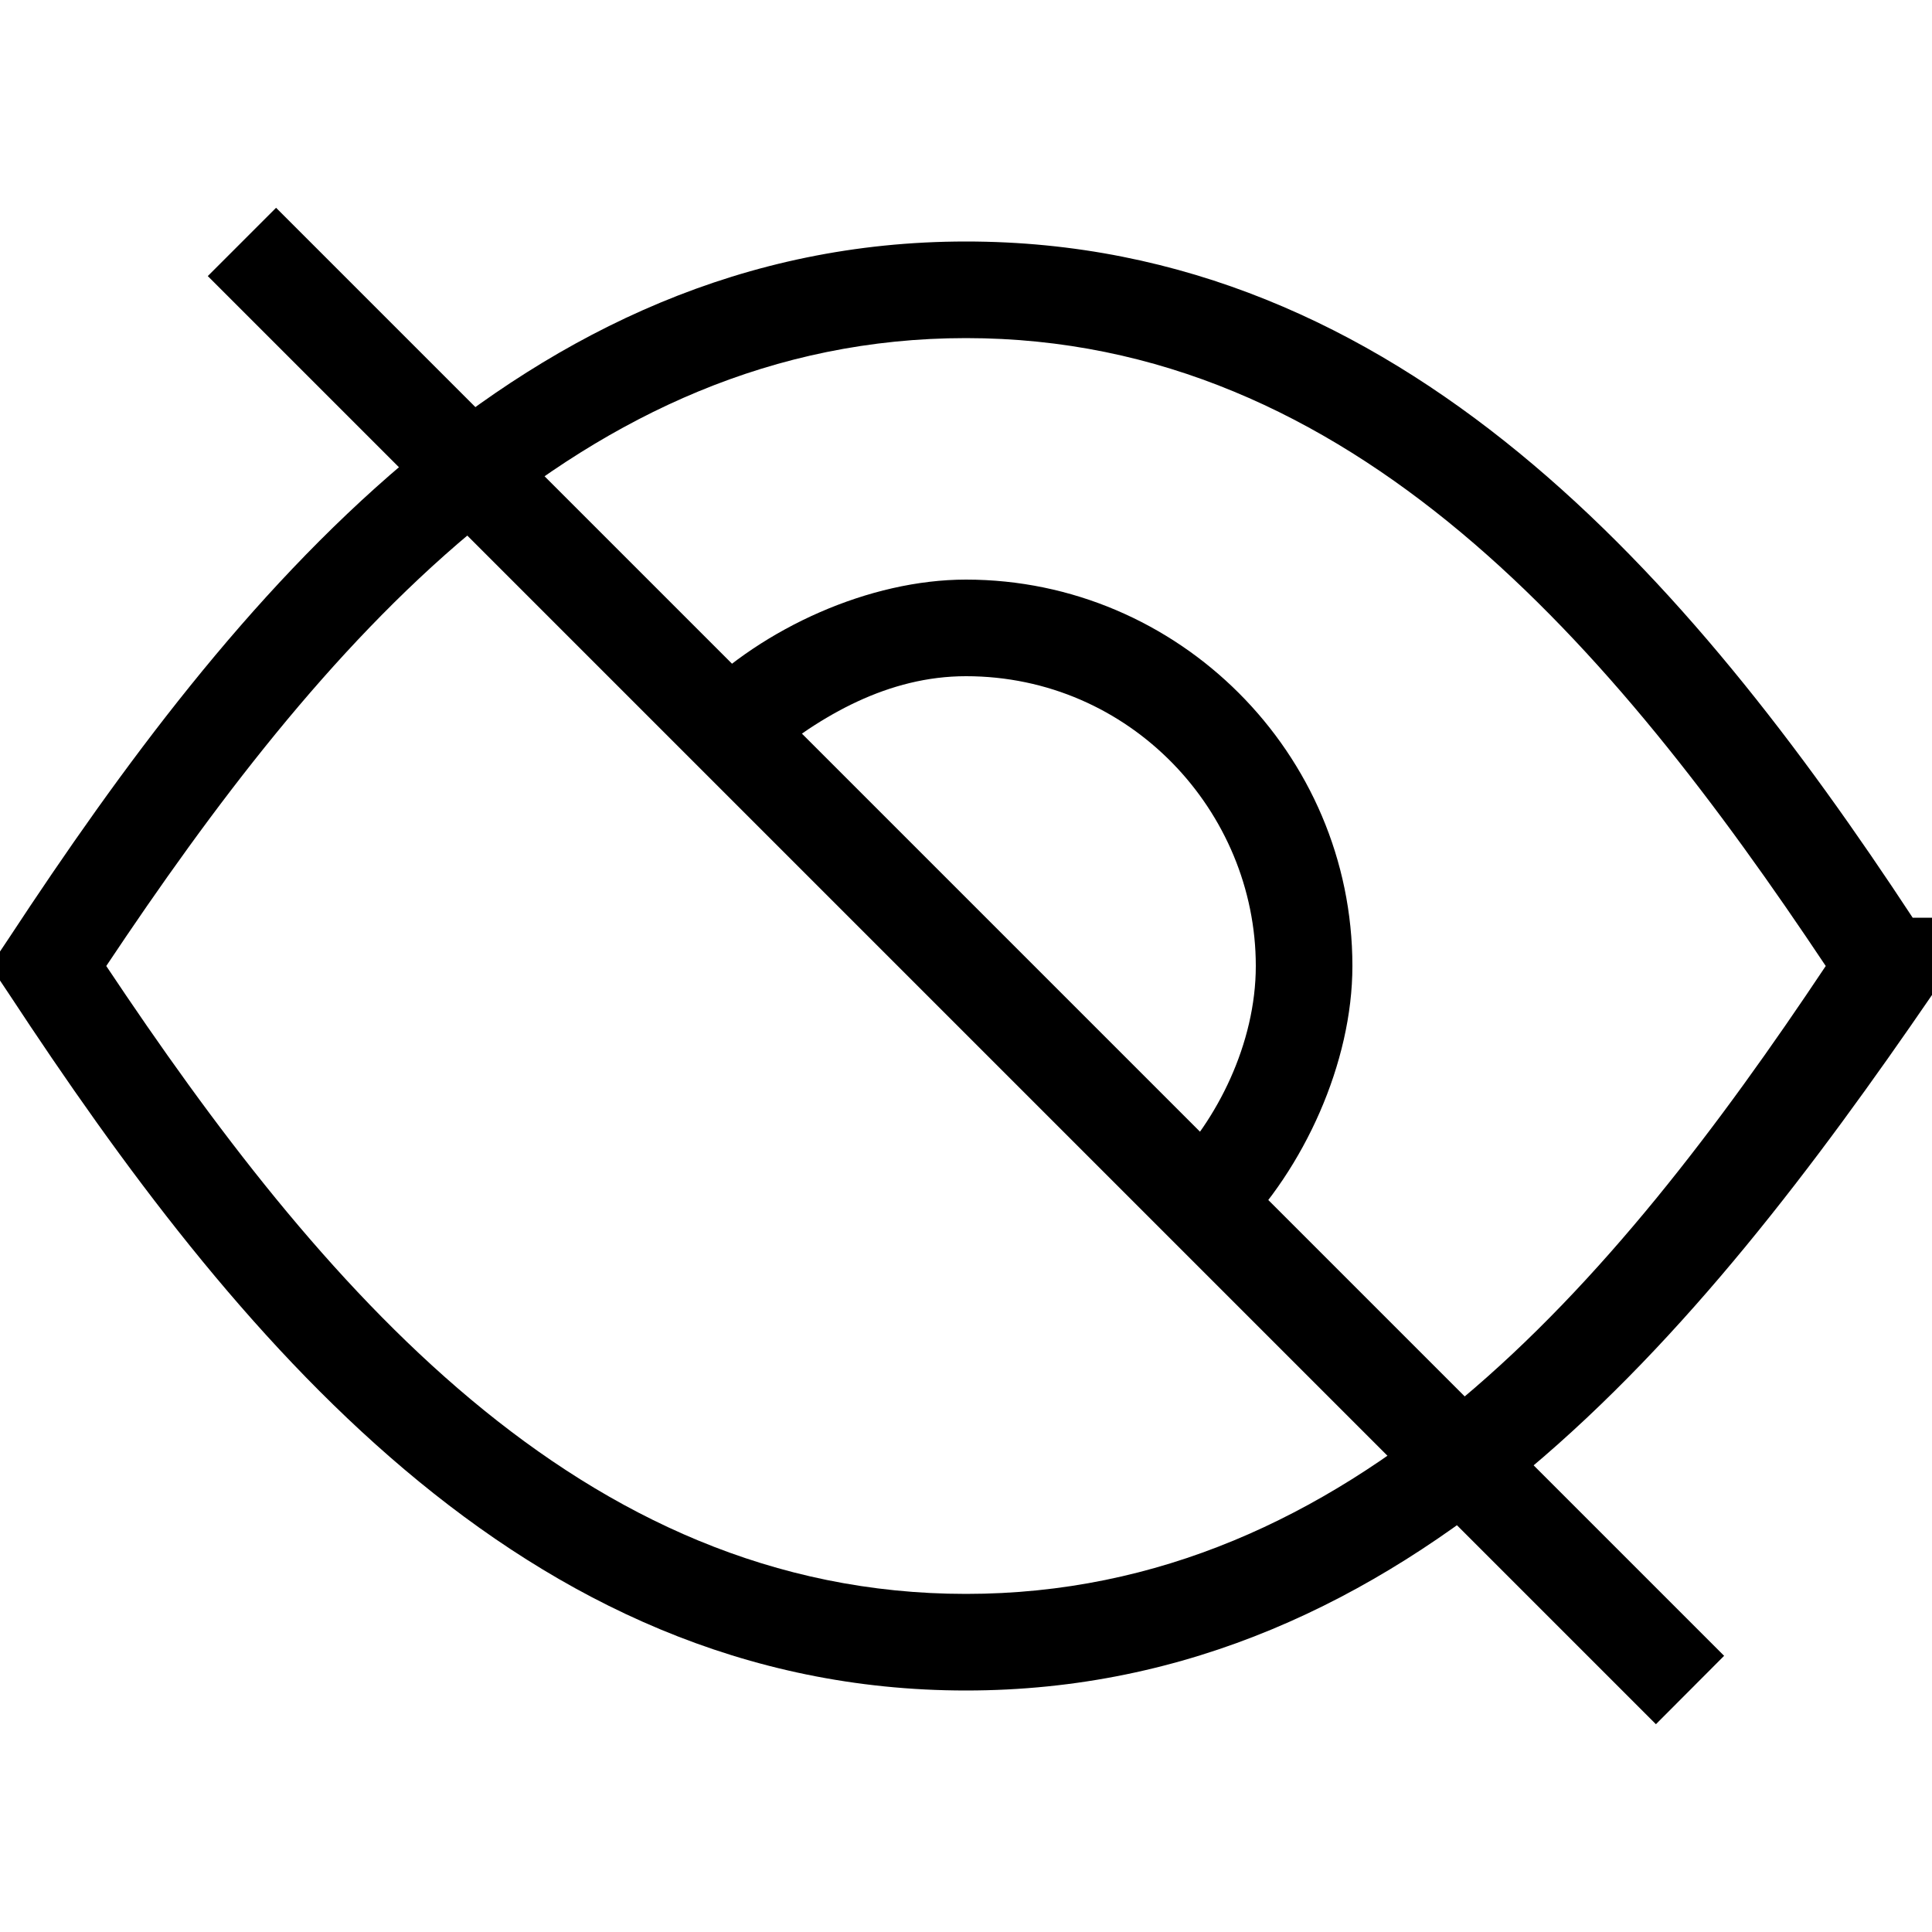 <svg xmlns="http://www.w3.org/2000/svg" viewBox="0 0 20 20" style="enable-background:new 0 0 20 20" xml:space="preserve"><path d="m12.8 12.8-.7-.7c.5-.5.9-1.3.9-2.1 0-1.6-1.3-3-3-3-.8 0-1.5.4-2.1.9l-.7-.7C7.9 6.5 9 6 10 6c2.2 0 4 1.8 4 4 0 1-.5 2.1-1.2 2.8z"/><path d="M10 17.5c-4.6 0-7.6-3.7-9.9-7.2l-.2-.3.2-.3C2.4 6.2 5.4 2.5 10 2.5c4.5 0 7.5 3.5 9.8 7h.7l-.5.8c-2.4 3.5-5.4 7.2-10 7.2zM1.1 10c2.2 3.3 4.9 6.5 8.9 6.5s6.7-3.2 8.9-6.5C16.7 6.7 14 3.5 10 3.5S3.3 6.7 1.1 10z"/><path d="m2.151 2.858.707-.707 14.99 14.99-.706.708z"/></svg>